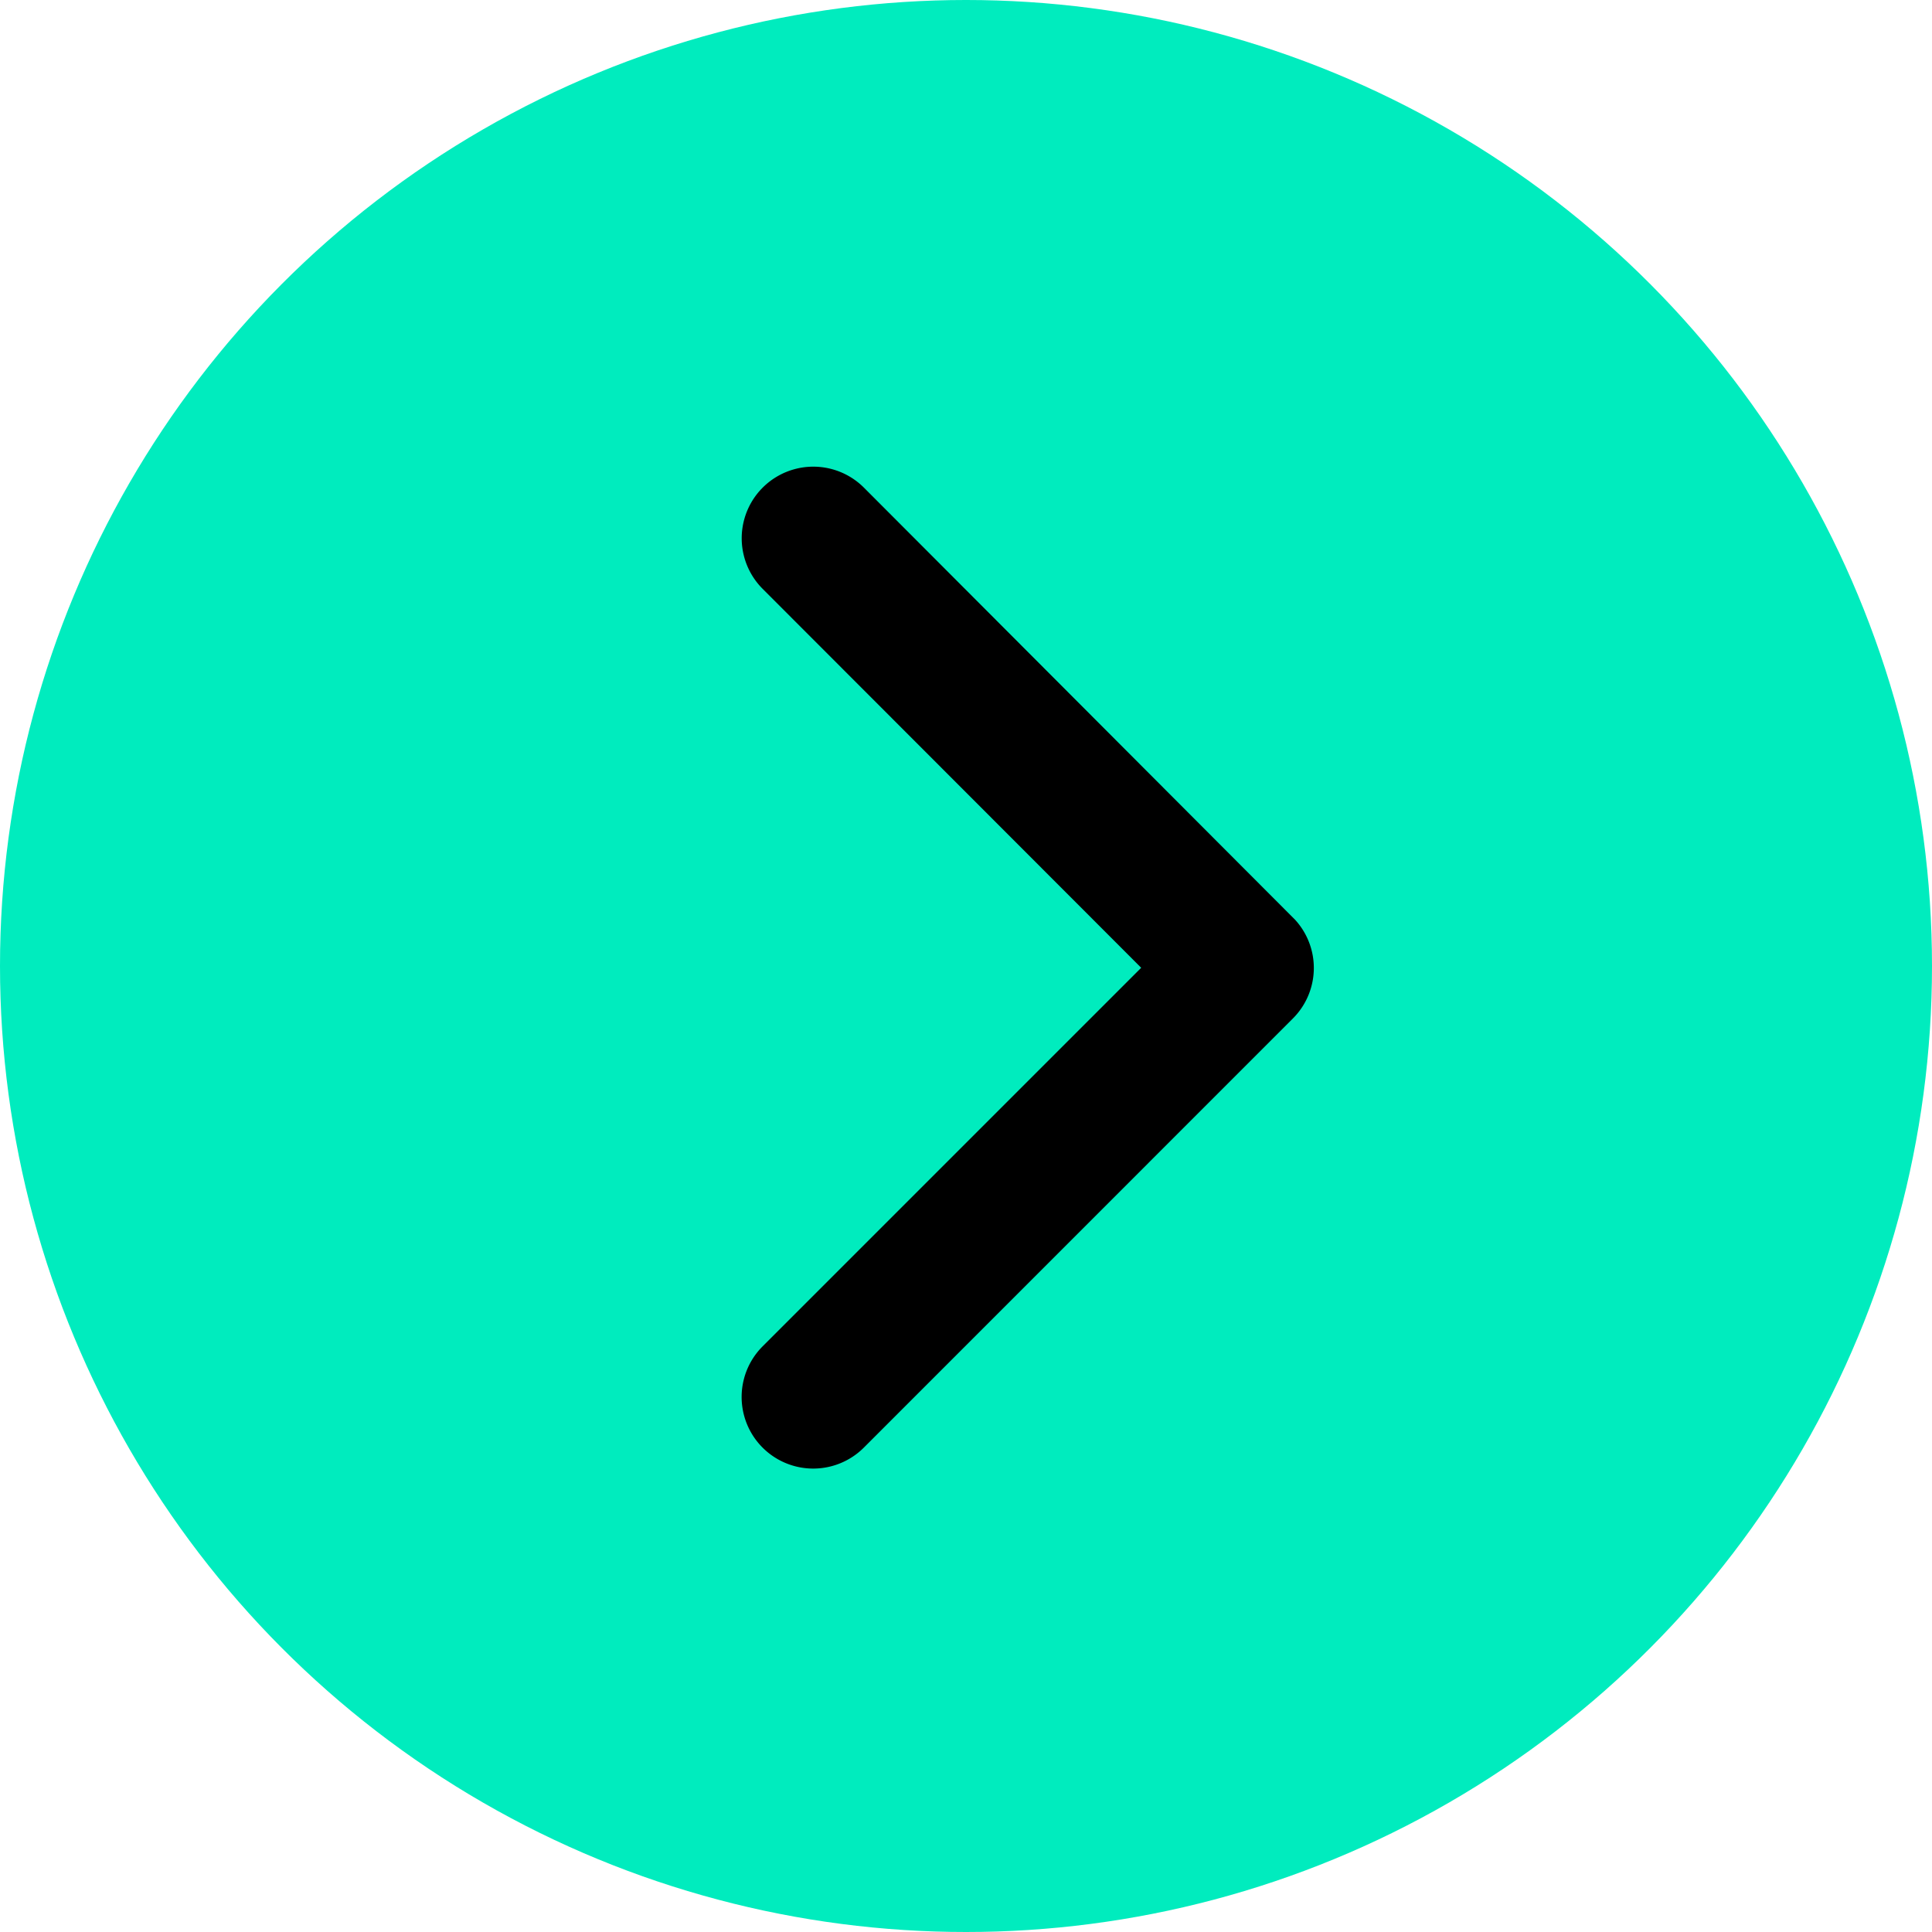 <svg xmlns="http://www.w3.org/2000/svg" width="25" height="25" viewBox="0 0 25 25">
  <g id="Сгруппировать_39" data-name="Сгруппировать 39" transform="translate(508 507) rotate(180)">
    <circle id="Эллипс_1" data-name="Эллипс 1" cx="12.5" cy="12.5" r="12.5" transform="translate(483 482)" fill="#00ECBE"/>
    <path id="Icon_ionic-ios-arrow-back" data-name="Icon ionic-ios-arrow-back" d="M13.484,12.671l4.9-4.9a.926.926,0,0,0-1.312-1.308L11.52,12.016a.924.924,0,0,0-.027,1.277l5.578,5.59a.926.926,0,1,0,1.312-1.308Z" transform="translate(479.749 481.806)" fill="#000"/>
  </g>
</svg>
